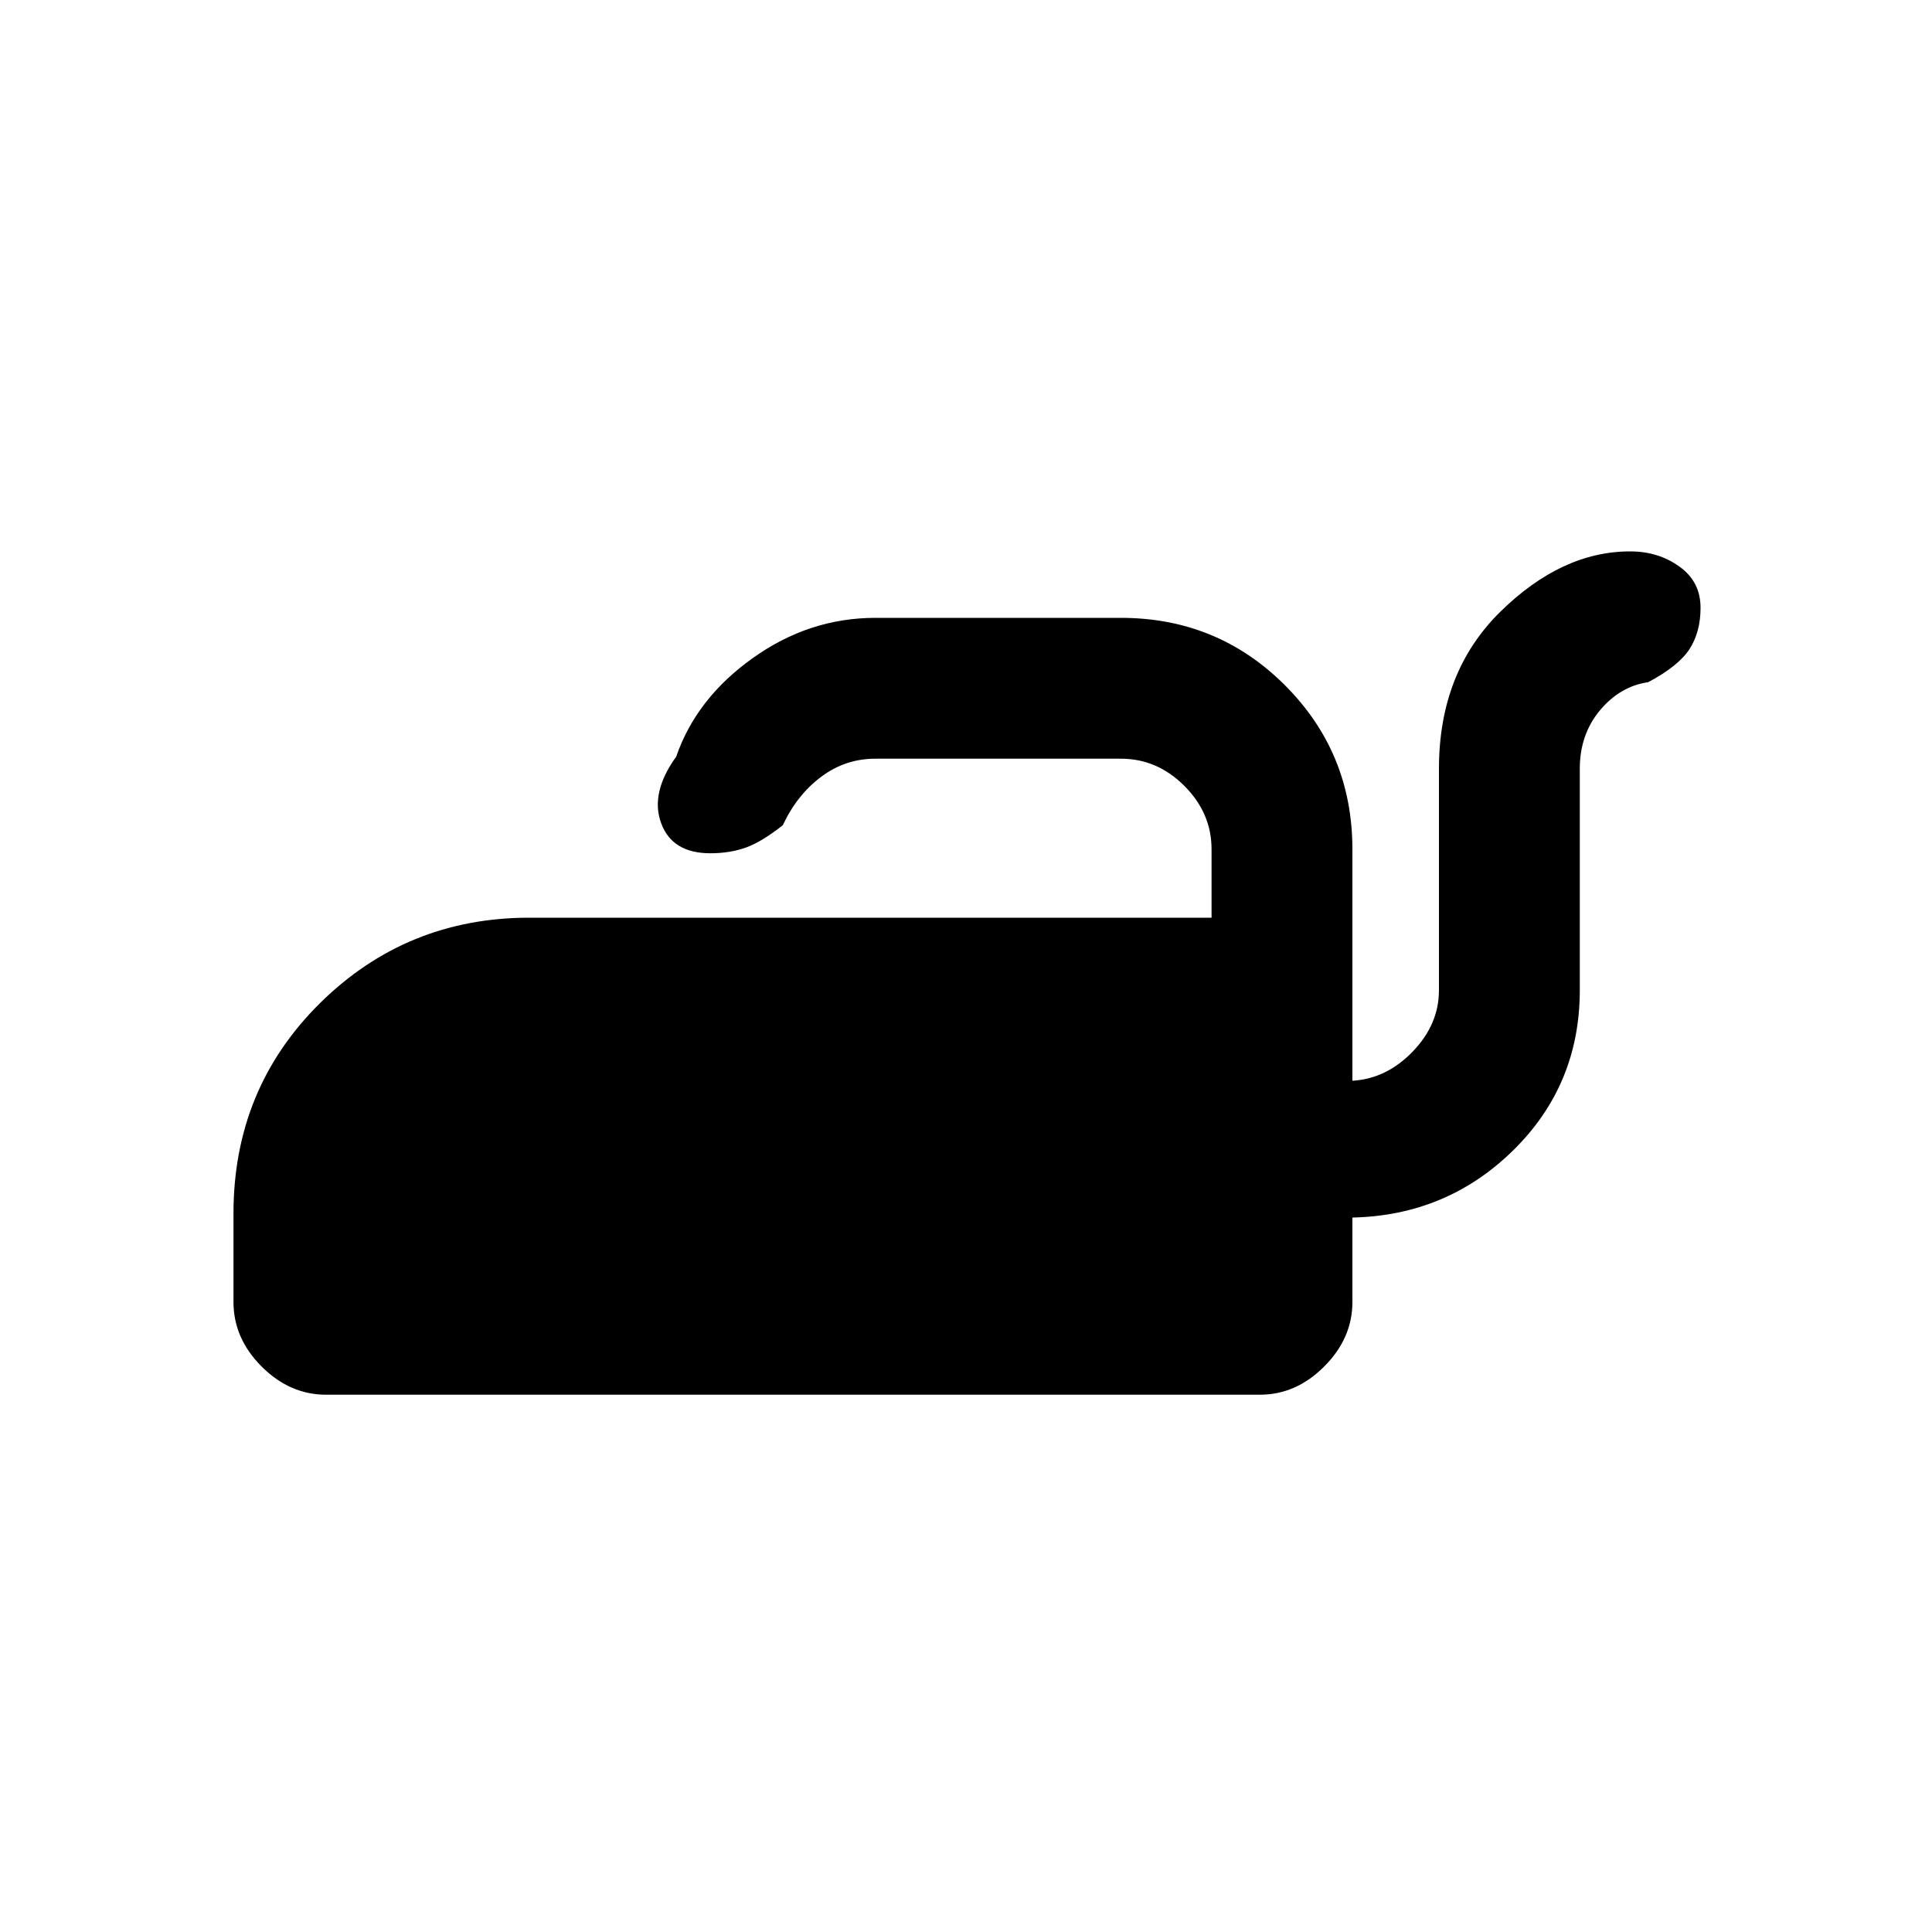 <svg xmlns="http://www.w3.org/2000/svg" height="20" width="20"><path d="M3.375 14.438Q3 14.438 2.708 14.146Q2.417 13.854 2.417 13.479V12.562Q2.417 11.271 3.312 10.385Q4.208 9.5 5.479 9.5H12.542V8.792Q12.542 8.417 12.26 8.135Q11.979 7.854 11.604 7.854H9.062Q8.75 7.854 8.5 8.042Q8.25 8.229 8.104 8.542Q7.896 8.708 7.729 8.771Q7.562 8.833 7.354 8.833Q6.958 8.833 6.844 8.521Q6.729 8.208 7 7.833Q7.208 7.229 7.792 6.813Q8.375 6.396 9.062 6.396H11.604Q12.604 6.396 13.302 7.094Q14 7.792 14 8.792V11.188Q14.354 11.167 14.625 10.885Q14.896 10.604 14.896 10.25V7.958Q14.896 6.958 15.531 6.333Q16.167 5.708 16.875 5.708Q17.167 5.708 17.385 5.865Q17.604 6.021 17.604 6.292Q17.604 6.542 17.49 6.719Q17.375 6.896 17.062 7.062Q16.771 7.104 16.562 7.354Q16.354 7.604 16.354 7.958V10.25Q16.354 11.229 15.667 11.906Q14.979 12.583 14 12.604V13.479Q14 13.854 13.708 14.146Q13.417 14.438 13.042 14.438Z"/></svg>